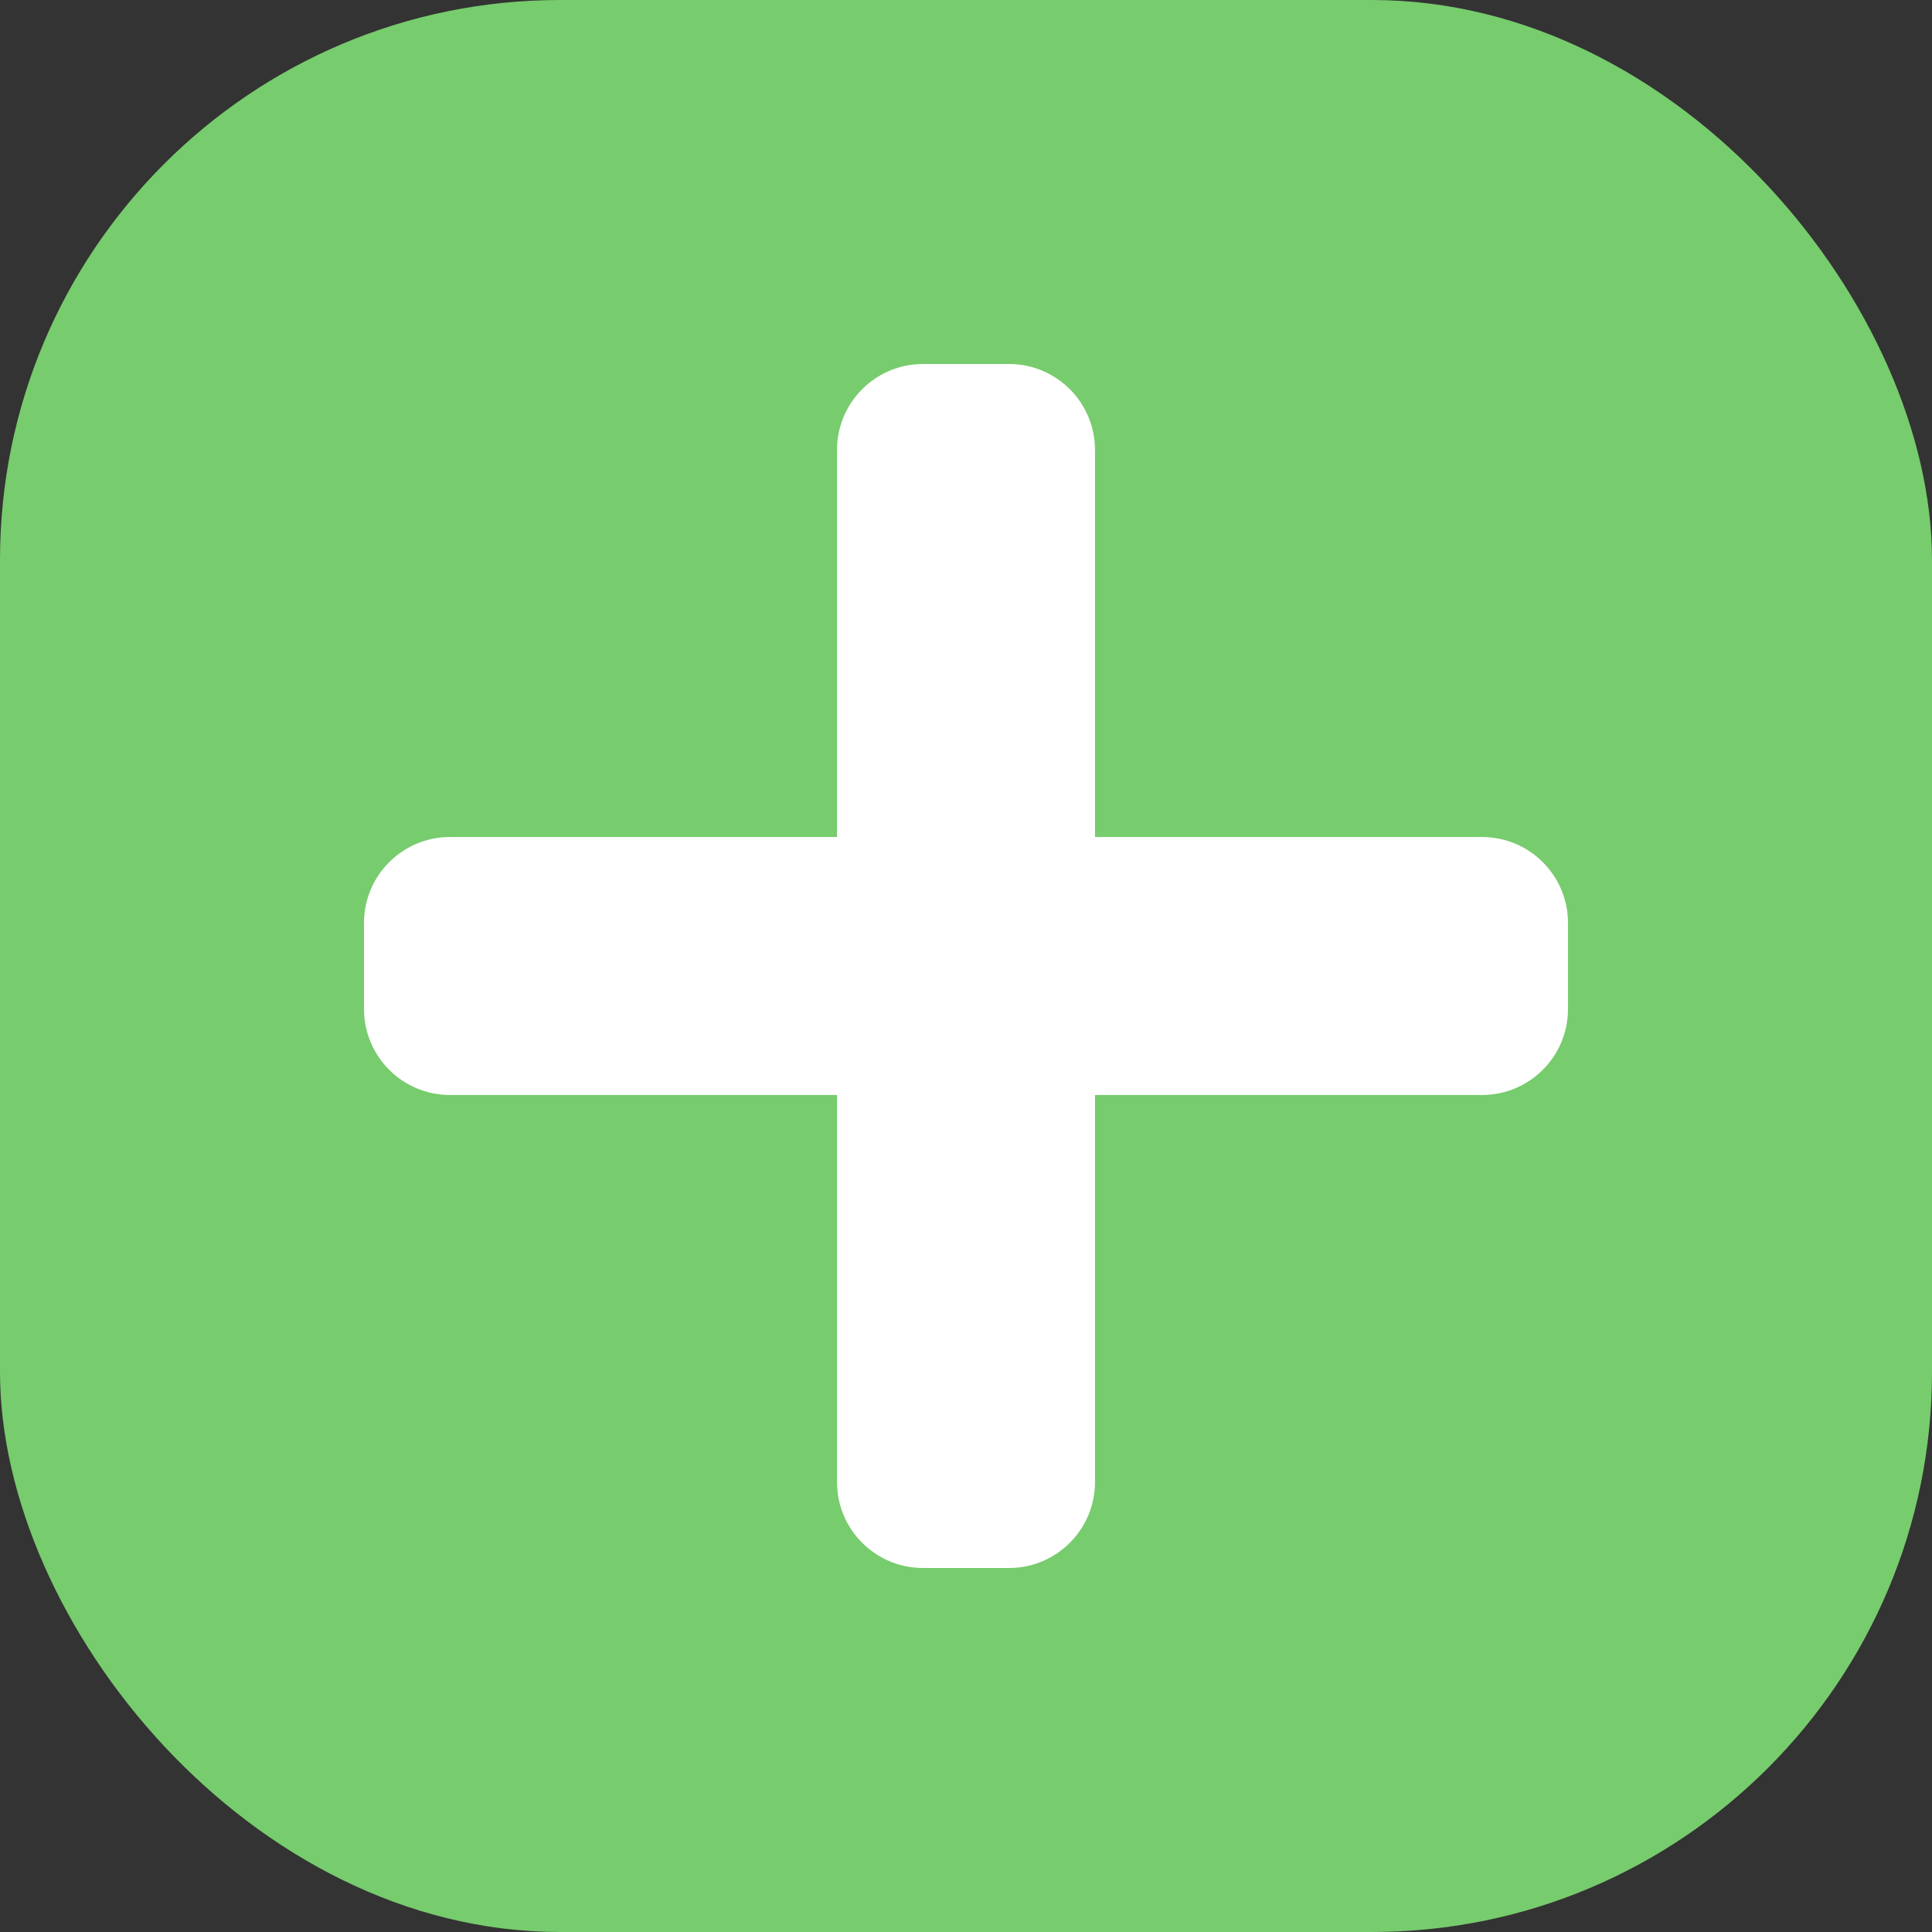 <svg width="69" height="69" viewBox="0 0 69 69" fill="none" xmlns="http://www.w3.org/2000/svg">
<rect x="0" y="0" width="69" height="69" fill="#333333" stroke="none"/>
<rect width="69" height="69" rx="20" fill="#77CC6D"/>
<path d="M52.929 29.893H39.107V16.071C39.107 14.375 37.732 13 36.036 13H32.964C31.268 13 29.893 14.375 29.893 16.071V29.893H16.071C14.375 29.893 13 31.268 13 32.964V36.036C13 37.732 14.375 39.107 16.071 39.107H29.893V52.929C29.893 54.625 31.268 56 32.964 56H36.036C37.732 56 39.107 54.625 39.107 52.929V39.107H52.929C54.625 39.107 56 37.732 56 36.036V32.964C56 31.268 54.625 29.893 52.929 29.893Z" fill="white"/>
</svg>
